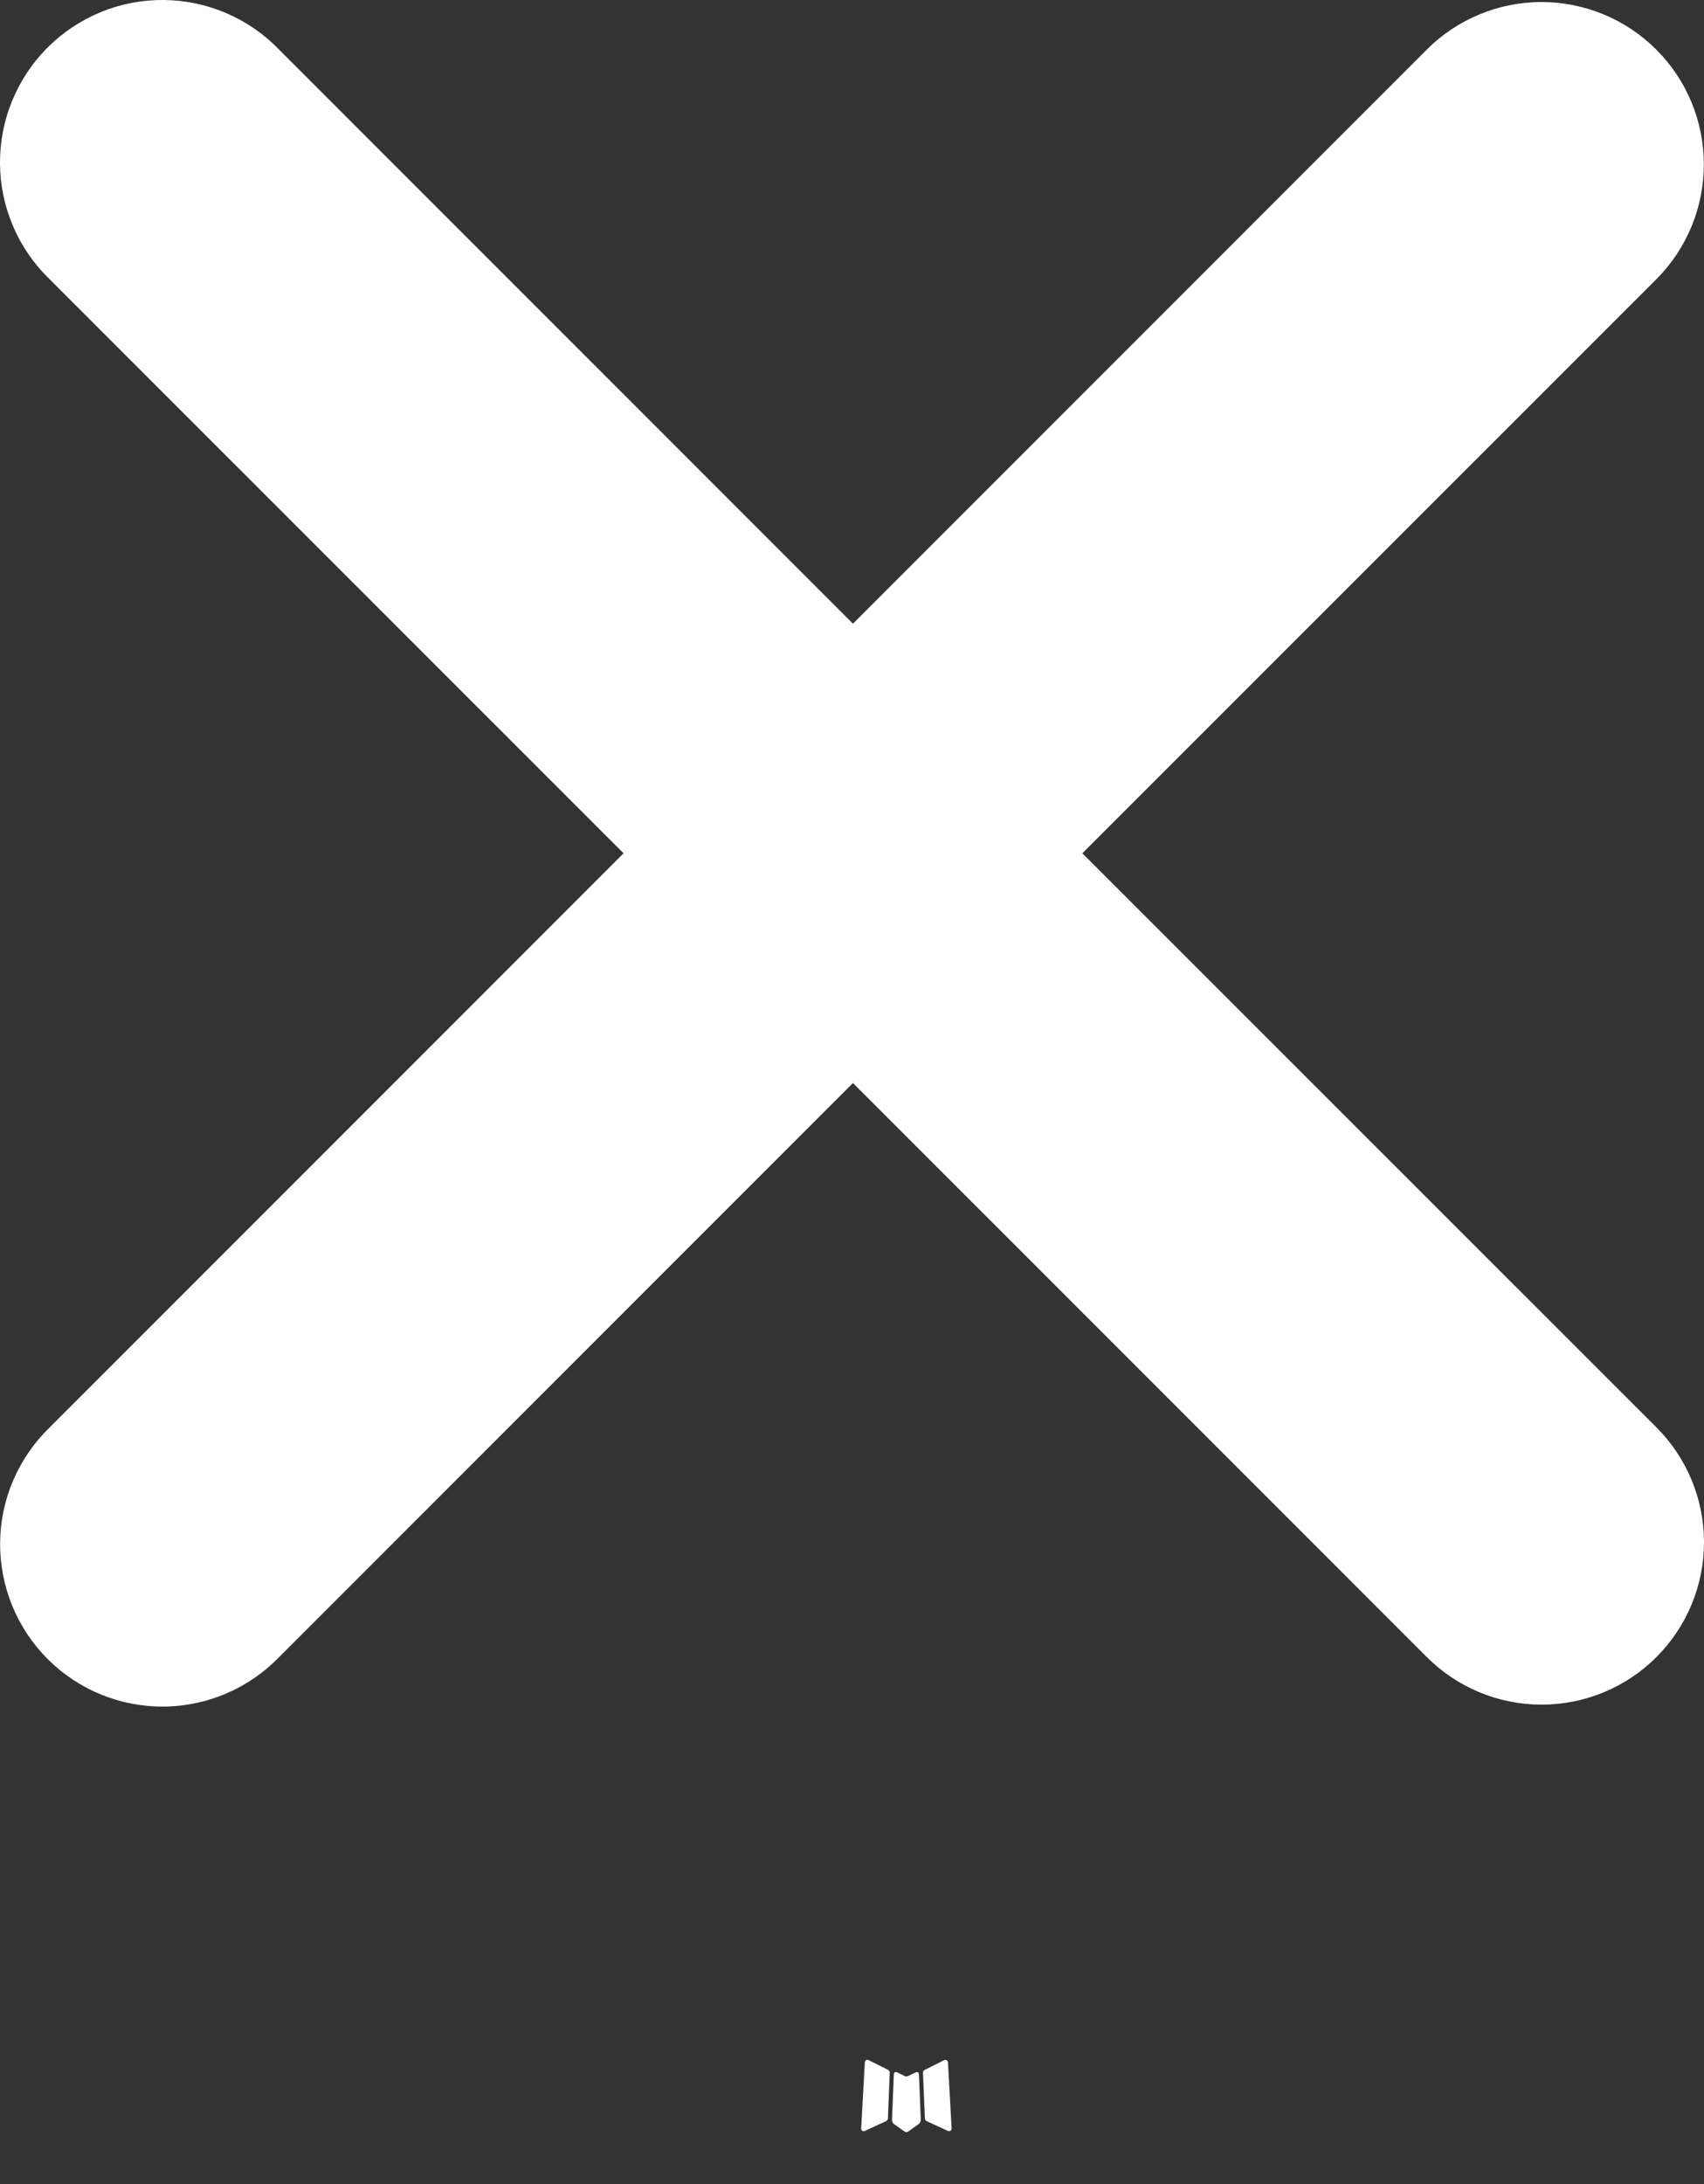 <svg width="32" height="41" viewBox="0 0 32 41" fill="none" xmlns="http://www.w3.org/2000/svg">
<rect x="0" y="0" width="32" height="41" fill="#333333" stroke="none"/>
<path fill-rule="evenodd" clip-rule="evenodd" d="M17.223 38.896L17.201 38.9L17.056 38.971L17.016 38.98L16.987 38.971L16.843 38.9C16.821 38.894 16.805 38.897 16.794 38.91L16.786 38.931L16.751 39.8L16.762 39.841L16.782 39.868L16.993 40.018L17.024 40.026L17.048 40.018L17.259 39.868L17.284 39.835L17.292 39.8L17.257 38.933C17.252 38.911 17.241 38.899 17.223 38.896ZM17.761 38.667L17.735 38.671L17.359 38.86L17.339 38.88L17.333 38.902L17.369 39.776L17.379 39.8L17.396 39.815L17.804 40.004C17.83 40.011 17.849 40.005 17.863 39.987L17.871 39.959L17.802 38.711C17.795 38.687 17.782 38.672 17.761 38.667ZM16.308 38.671C16.299 38.665 16.289 38.663 16.279 38.666C16.268 38.668 16.259 38.674 16.254 38.683L16.241 38.711L16.172 39.959C16.174 39.983 16.185 40 16.207 40.008L16.237 40.004L16.646 39.815L16.666 39.798L16.674 39.776L16.709 38.902L16.703 38.878L16.682 38.858L16.308 38.671Z" fill="white"/>
<path fill-rule="evenodd" clip-rule="evenodd" d="M16.018 20.331L26.795 31.107C27.366 31.679 28.142 32 28.951 32C29.759 32 30.535 31.679 31.107 31.107C31.679 30.535 32 29.759 32 28.951C32 28.142 31.679 27.367 31.107 26.795L20.326 16.018L31.105 5.242C31.388 4.959 31.612 4.623 31.765 4.253C31.919 3.883 31.997 3.486 31.997 3.086C31.997 2.686 31.918 2.289 31.765 1.919C31.612 1.55 31.387 1.214 31.104 0.931C30.821 0.648 30.485 0.423 30.115 0.27C29.745 0.117 29.348 0.038 28.948 0.038C28.548 0.038 28.151 0.117 27.782 0.271C27.412 0.424 27.076 0.648 26.793 0.932L16.018 11.708L5.242 0.932C4.961 0.64 4.624 0.408 4.253 0.248C3.881 0.088 3.481 0.004 3.076 0C2.671 -0.004 2.27 0.073 1.895 0.226C1.521 0.38 1.18 0.606 0.894 0.892C0.607 1.178 0.381 1.518 0.228 1.893C0.074 2.267 -0.003 2.669 0 3.073C0.003 3.478 0.087 3.878 0.247 4.25C0.406 4.622 0.639 4.958 0.93 5.24L11.71 16.018L0.932 26.797C0.641 27.078 0.409 27.415 0.249 27.787C0.089 28.159 0.005 28.558 0.002 28.963C-0.001 29.368 0.076 29.769 0.23 30.144C0.383 30.518 0.61 30.859 0.896 31.145C1.182 31.431 1.523 31.657 1.897 31.81C2.272 31.963 2.673 32.04 3.078 32.036C3.483 32.033 3.883 31.948 4.255 31.788C4.626 31.629 4.963 31.396 5.244 31.105L16.018 20.331Z" fill="white"/>
</svg>
